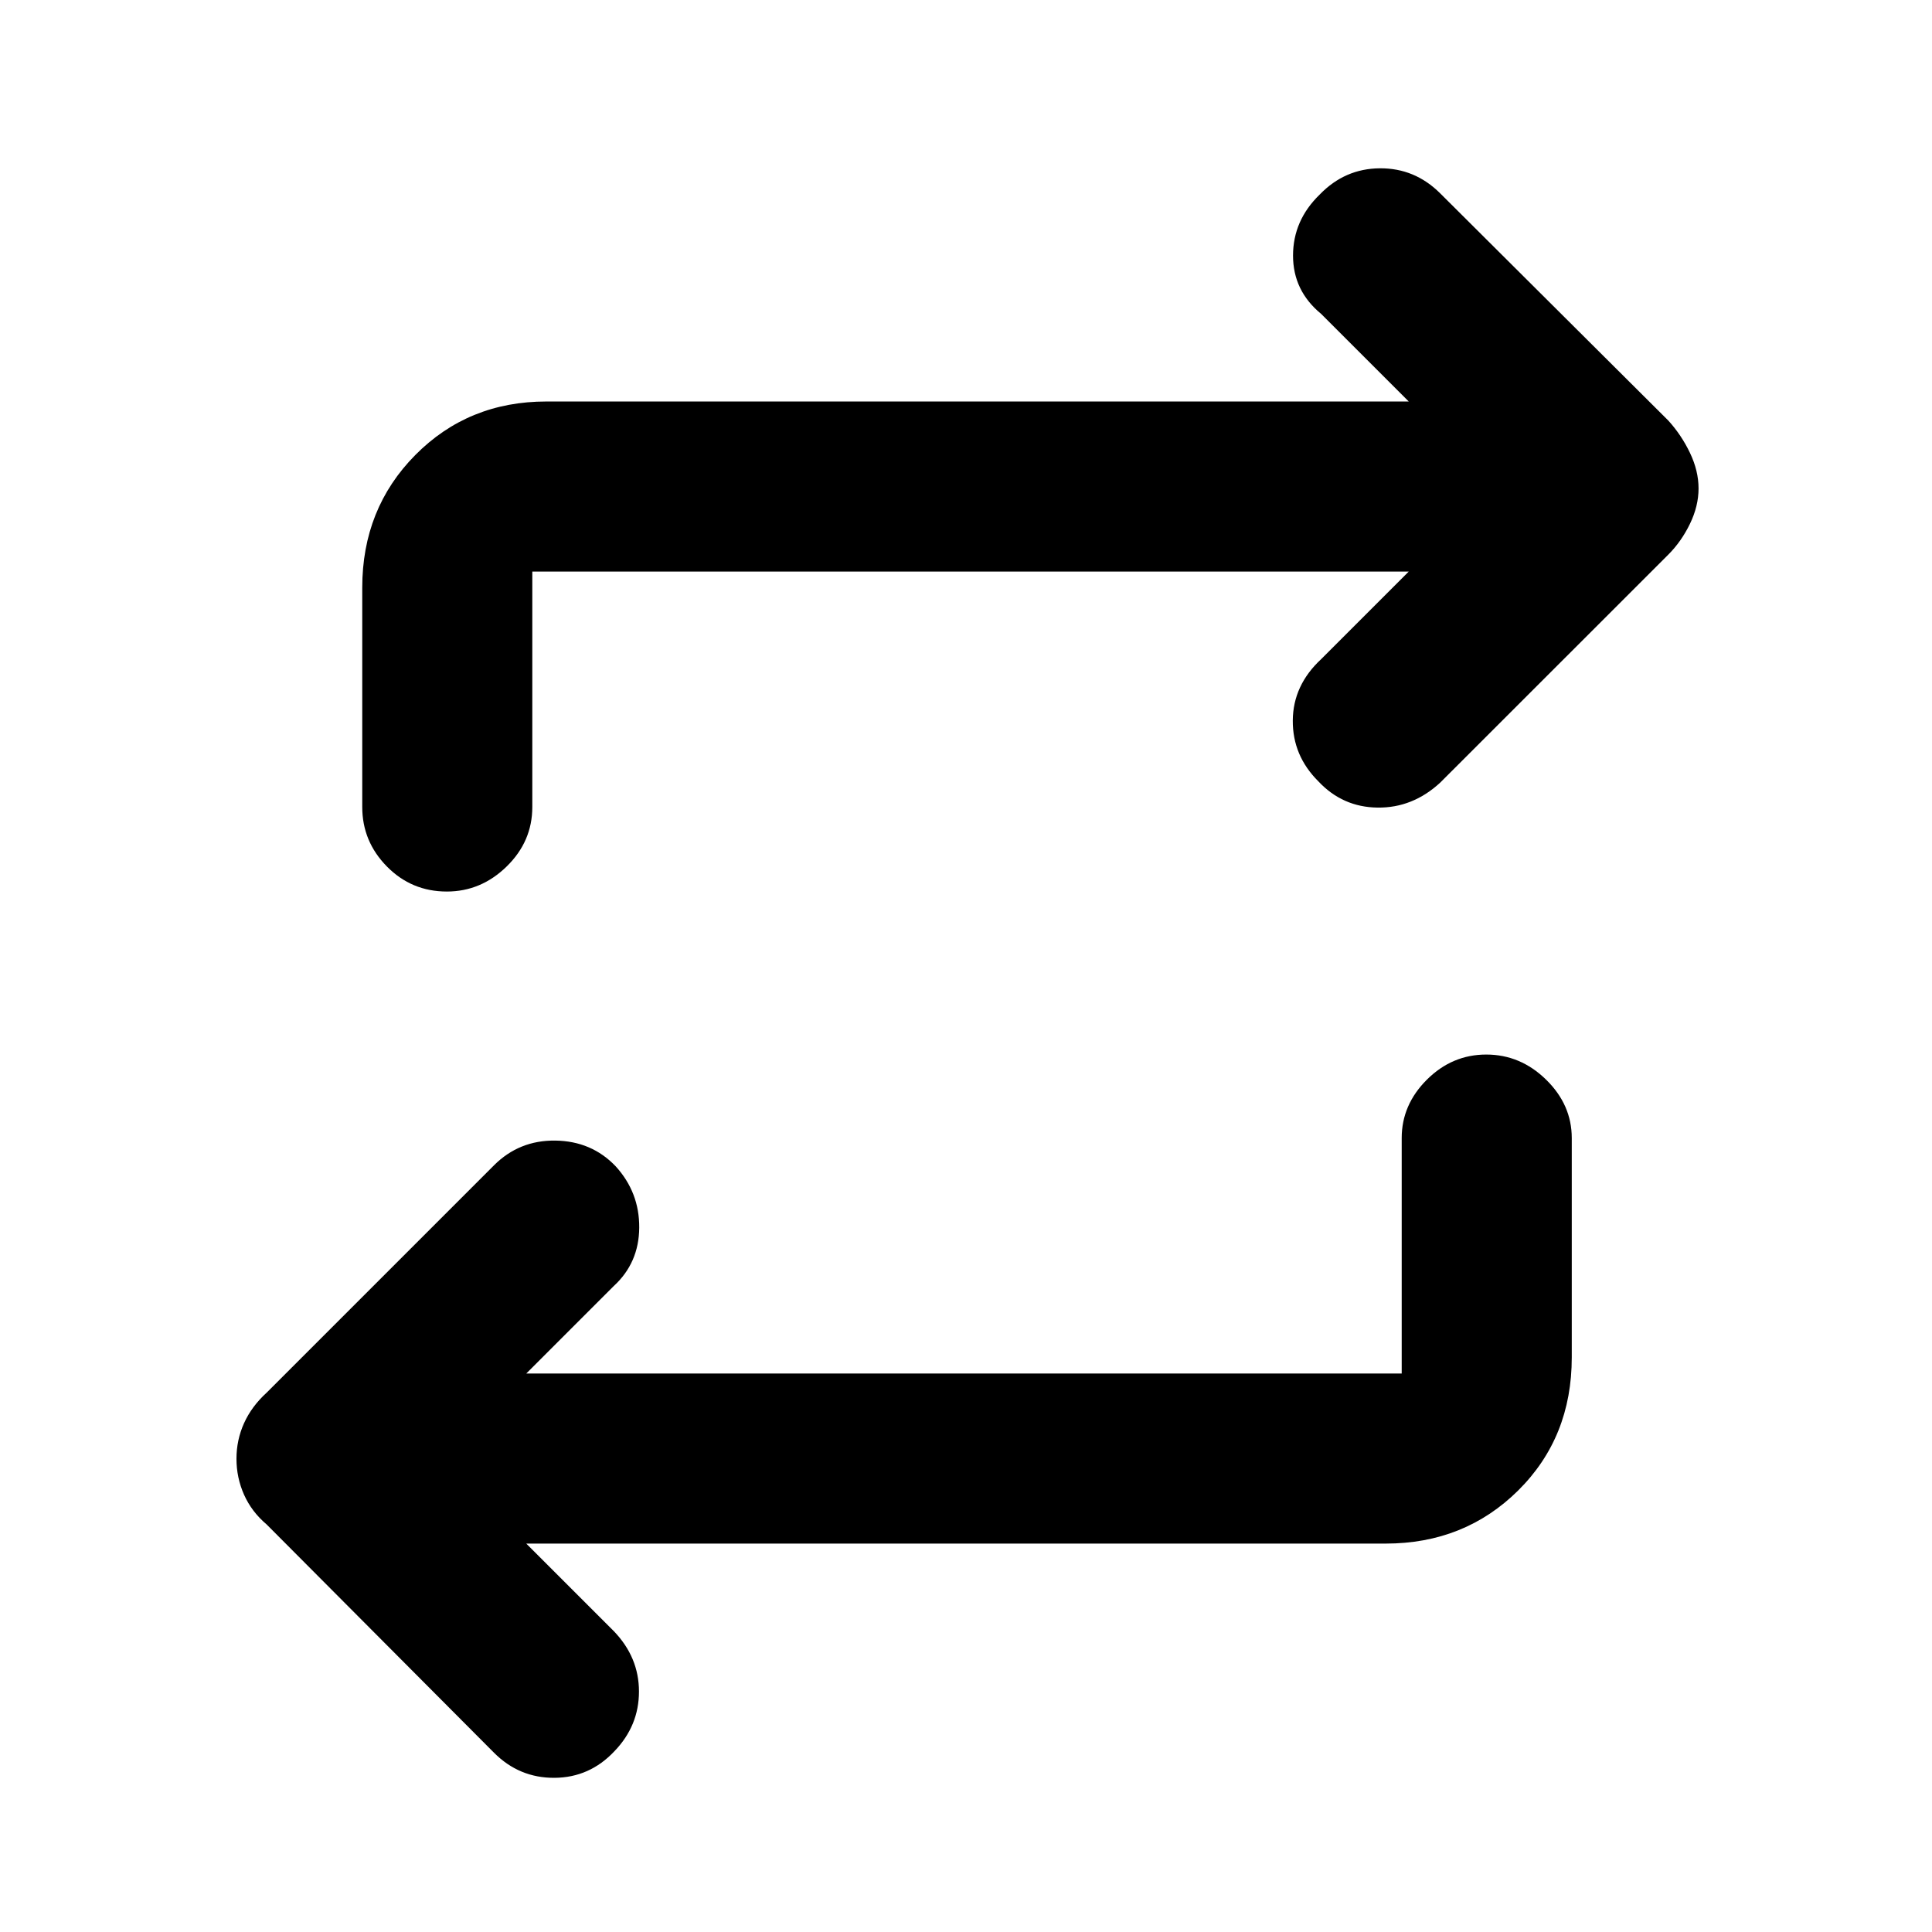 <svg xmlns="http://www.w3.org/2000/svg" height="48" viewBox="0 -960 960 960" width="48"><path d="m261.5-193 43.5 43.5q12.5 13 12.5 30t-12.18 29.66Q293-76.72 275.5-76.61q-17.5.11-30.05-12.49L132.5-202.5q-7.45-6.3-11.23-14.78-3.77-8.49-3.77-17.85 0-9.37 3.77-17.72 3.78-8.35 11.23-15.15l112.95-112.95q12.55-12.55 30.53-12.3 17.99.25 29.93 12.75 11.84 13 11.72 30.5-.13 17.5-12.63 29l-43.5 43.5h435v-117q0-16.55 12.51-29.02Q721.53-436 738.51-436q16.99 0 29.74 12.48Q781-411.05 781-394.5v109q0 39.71-26.63 66.11Q727.74-193 688.5-193h-427ZM700-676H264.5v117q0 17.12-12.75 29.56Q239-517 222.04-517q-17.54 0-29.79-12.44T180-559v-109q0-39.24 26.33-65.87 26.34-26.63 65.17-26.63H700L656.5-804q-14-11.5-14-29t13.29-30.37q12.46-12.87 29.84-13 17.37-.13 29.97 12.42L829-751q6.5 7.16 10.75 16.06 4.25 8.91 4.25 17.65 0 8.75-4.27 17.57t-10.82 15.37L715.6-571.09q-13.67 12.59-31.07 12.38-17.4-.21-29.4-13-12.88-12.79-12.75-30.29.12-17.5 14.12-30.5L700-676Z"/></svg>